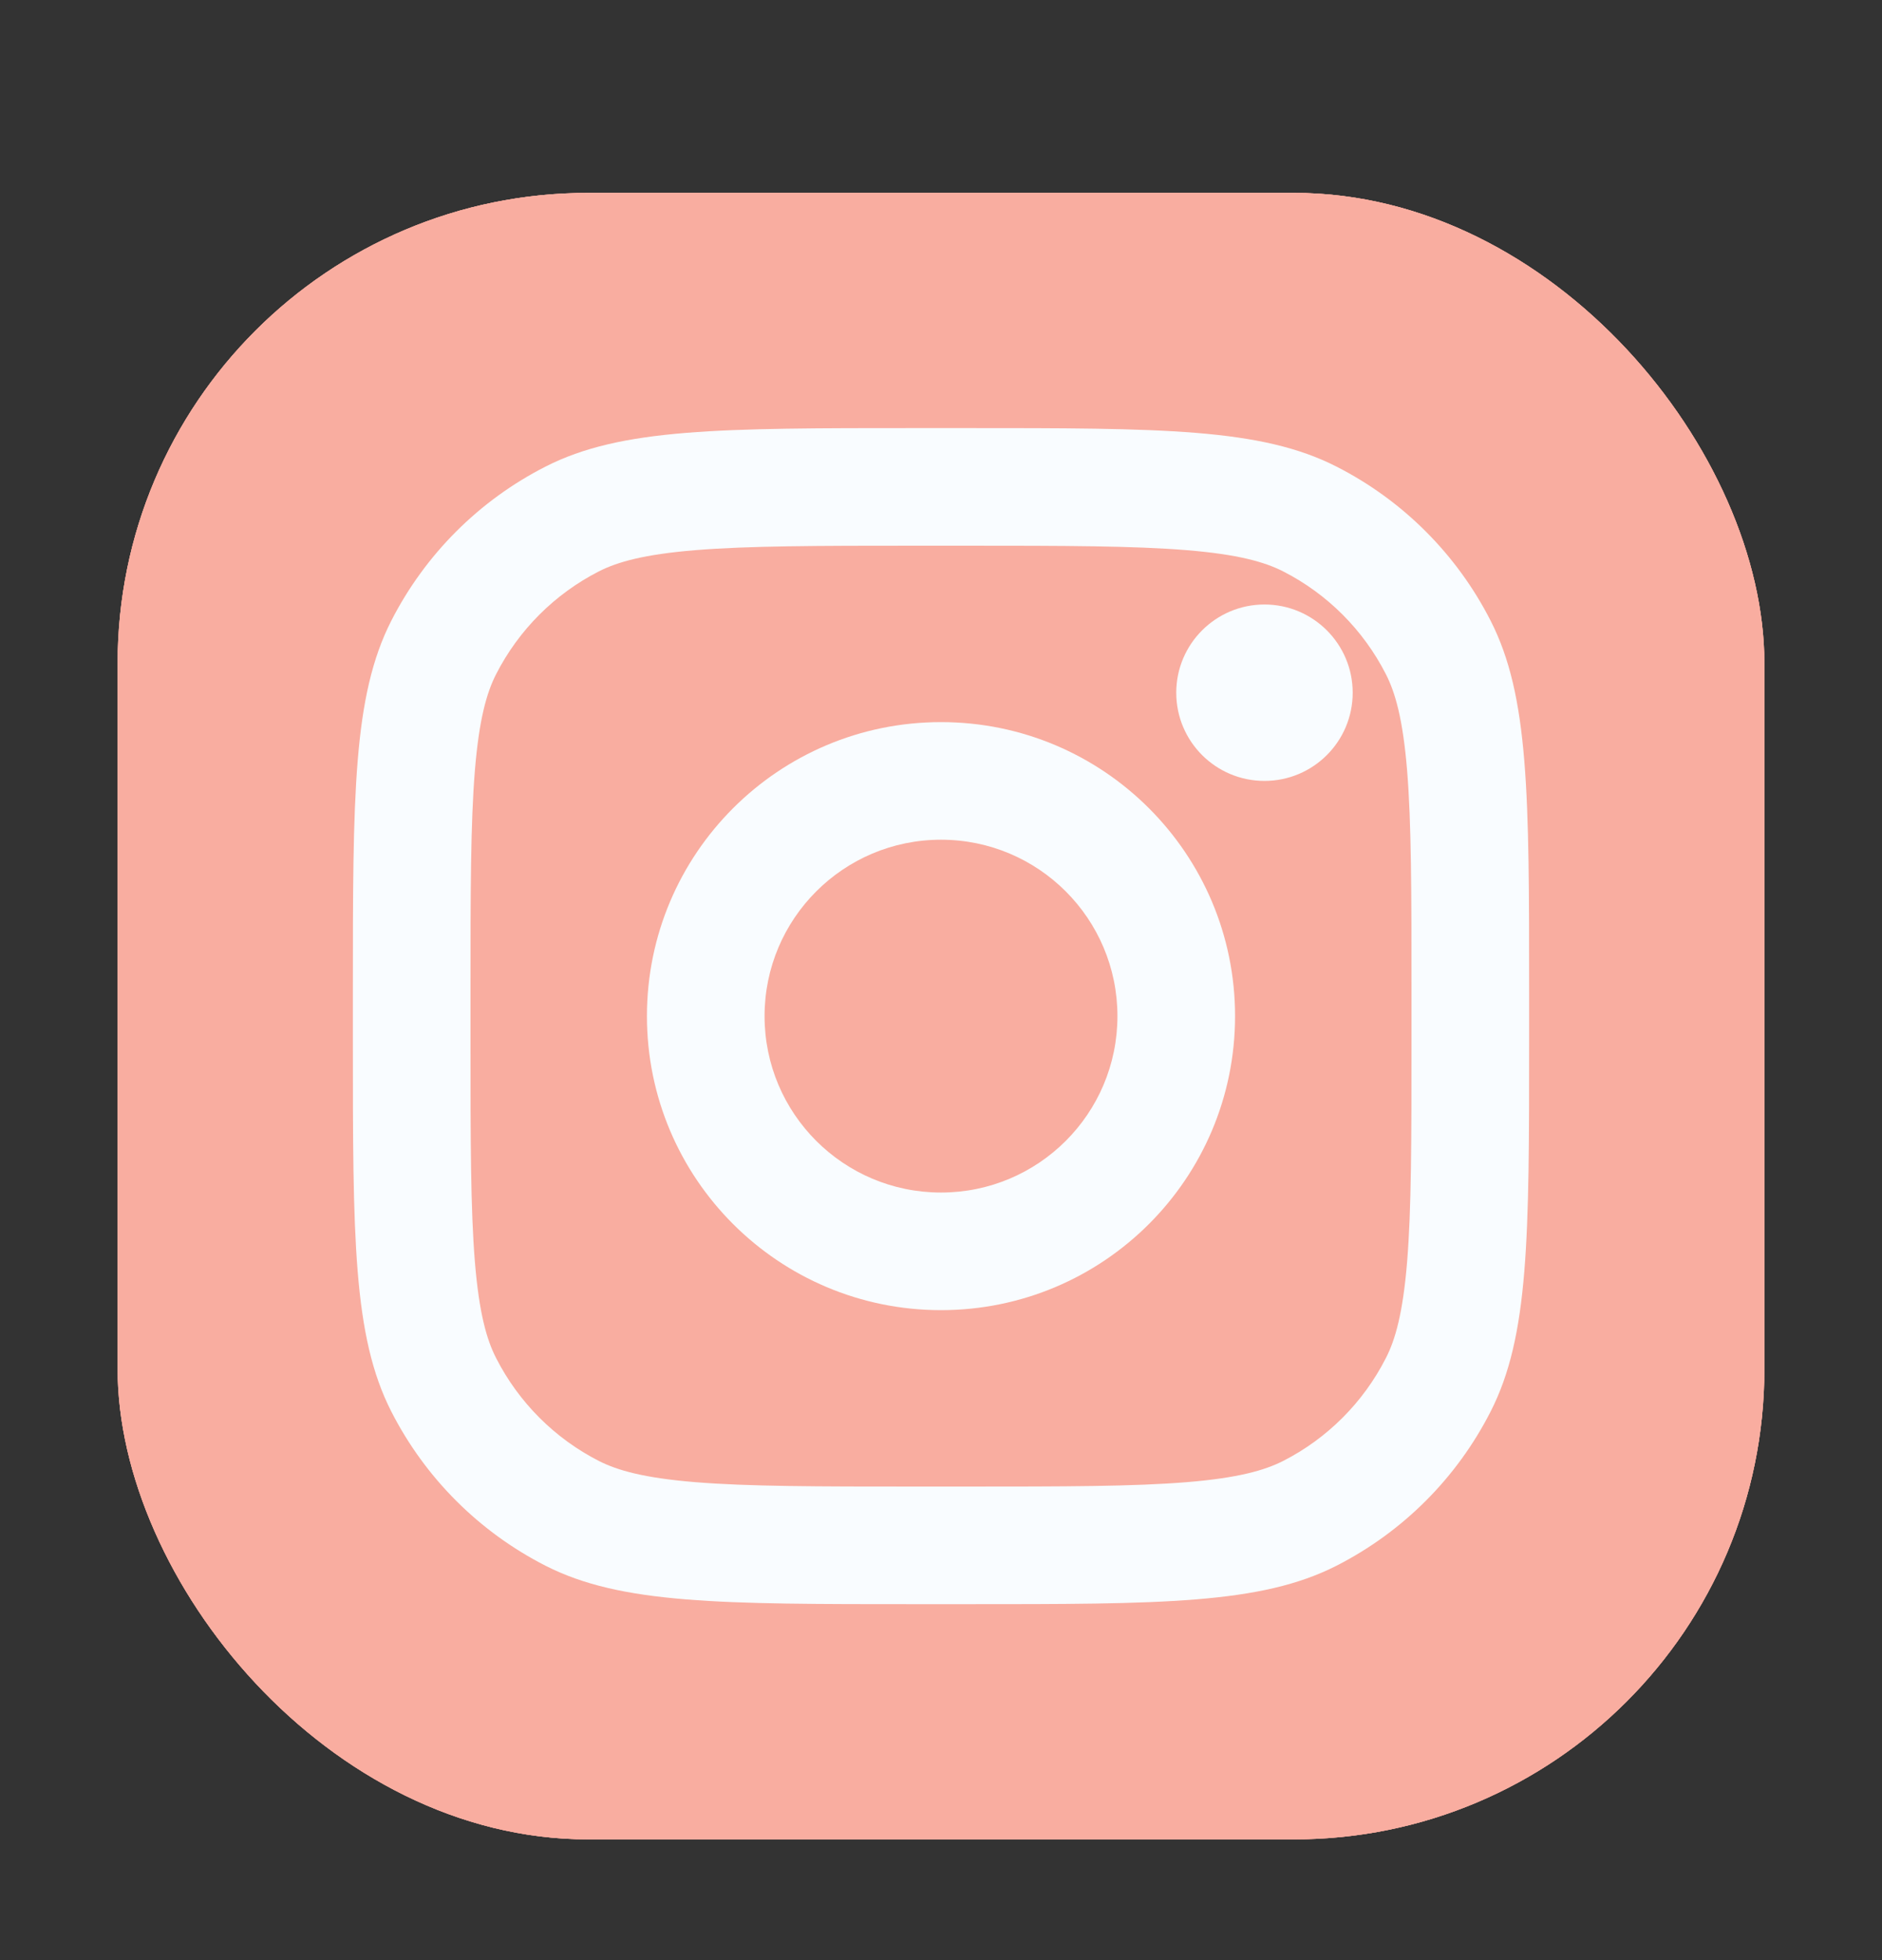 <svg width="24" height="25" viewBox="0 0 24 25" fill="none" xmlns="http://www.w3.org/2000/svg">
<rect x="0" y="0" width="24" height="25" fill="#333333" stroke="none"/>
<rect x="1.5" y="2.46" width="21" height="21" rx="6" fill="#F9ADA0"/>
<rect x="1.5" y="2.46" width="21" height="21" rx="6" fill="#F9ADA0"/>
<rect x="1.5" y="2.46" width="21" height="21" rx="6" fill="#F9ADA0"/>
<path d="M17.25 8.835C17.25 9.457 16.746 9.96 16.125 9.96C15.504 9.96 15 9.457 15 8.835C15 8.214 15.504 7.71 16.125 7.71C16.746 7.71 17.25 8.214 17.25 8.835Z" fill="#F9FCFF"/>
<path fill-rule="evenodd" clip-rule="evenodd" d="M12 16.71C14.071 16.71 15.75 15.031 15.75 12.96C15.75 10.889 14.071 9.21 12 9.21C9.929 9.21 8.25 10.889 8.25 12.96C8.25 15.031 9.929 16.71 12 16.71ZM12 15.21C13.243 15.21 14.25 14.203 14.25 12.96C14.25 11.718 13.243 10.71 12 10.71C10.757 10.71 9.75 11.718 9.75 12.96C9.75 14.203 10.757 15.21 12 15.21Z" fill="#F9FCFF"/>
<path fill-rule="evenodd" clip-rule="evenodd" d="M4.5 12.66C4.5 10.14 4.5 8.88 4.99 7.917C5.422 7.071 6.11 6.382 6.957 5.951C7.92 5.46 9.18 5.46 11.7 5.46H12.3C14.82 5.46 16.08 5.46 17.043 5.951C17.89 6.382 18.578 7.071 19.009 7.917C19.5 8.88 19.5 10.14 19.5 12.66V13.26C19.5 15.781 19.5 17.041 19.009 18.003C18.578 18.85 17.89 19.538 17.043 19.97C16.08 20.46 14.82 20.46 12.3 20.46H11.7C9.18 20.46 7.92 20.46 6.957 19.97C6.11 19.538 5.422 18.85 4.99 18.003C4.5 17.041 4.5 15.781 4.5 13.26V12.66ZM11.7 6.96H12.3C13.585 6.96 14.458 6.962 15.133 7.017C15.791 7.071 16.127 7.168 16.362 7.287C16.927 7.575 17.385 8.034 17.673 8.598C17.793 8.833 17.89 9.169 17.944 9.827C17.999 10.502 18 11.376 18 12.66V13.26C18 14.545 17.999 15.419 17.944 16.094C17.89 16.752 17.793 17.088 17.673 17.322C17.385 17.887 16.927 18.346 16.362 18.634C16.127 18.753 15.791 18.85 15.133 18.904C14.458 18.959 13.585 18.96 12.3 18.96H11.7C10.415 18.96 9.542 18.959 8.867 18.904C8.209 18.85 7.873 18.753 7.638 18.634C7.074 18.346 6.615 17.887 6.327 17.322C6.207 17.088 6.11 16.752 6.056 16.094C6.001 15.419 6 14.545 6 13.26V12.66C6 11.376 6.001 10.502 6.056 9.827C6.11 9.169 6.207 8.833 6.327 8.598C6.615 8.034 7.074 7.575 7.638 7.287C7.873 7.168 8.209 7.071 8.867 7.017C9.542 6.962 10.415 6.96 11.7 6.96Z" fill="#F9FCFF"/>
</svg>
